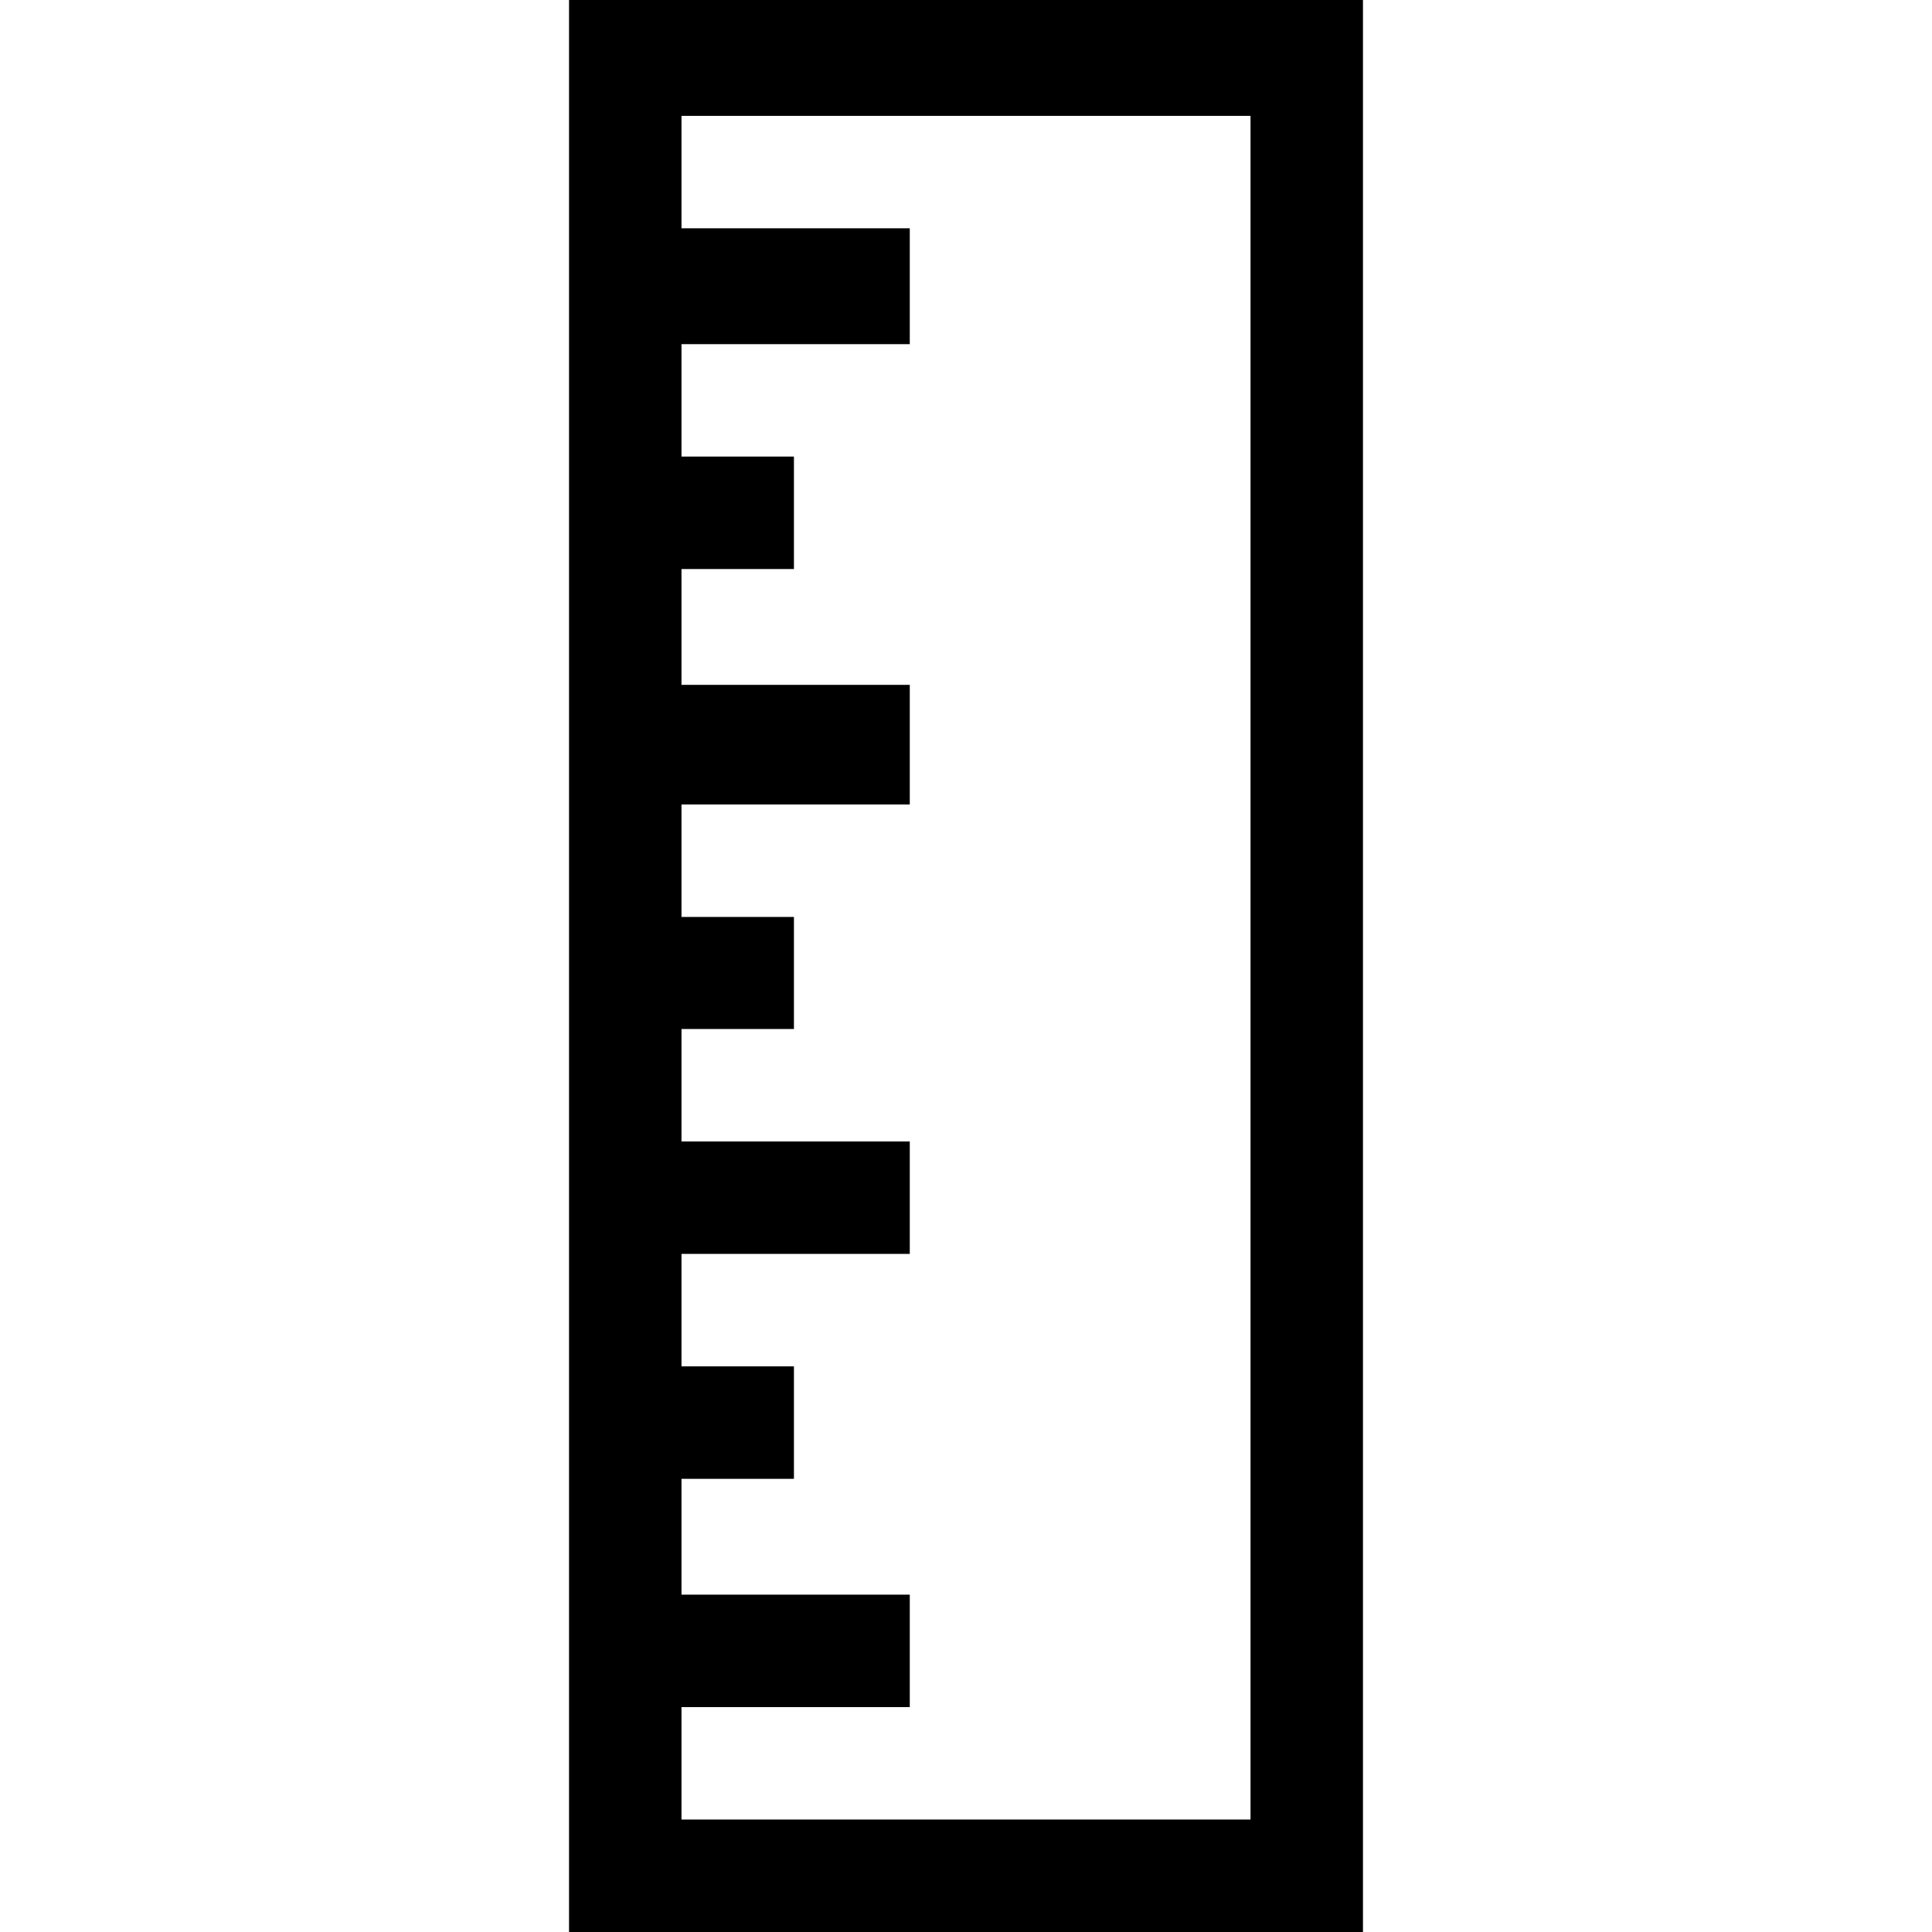 <?xml version="1.0" encoding="utf-8"?>
<!-- Generator: Adobe Illustrator 24.1.1, SVG Export Plug-In . SVG Version: 6.00 Build 0)  -->
<svg version="1.1" id="Layer_1" xmlns="http://www.w3.org/2000/svg" xmlns:xlink="http://www.w3.org/1999/xlink" x="0px" y="0px"
	 viewBox="0 0 512 512" style="enable-background:new 0 0 512 512;" xml:space="preserve">
<g id="XMLID_1_">
	<path id="XMLID_5_" d="M150.8,0v512h210.4V0H150.8z M331.4,482.2H180.6v-29.8h60.5v-29.8h-60.5v-30.7h29.8v-29.8h-29.8v-29.8h60.5
		v-29.8h-60.5v-29.8h29.8V243h-29.8v-29.8h60.5v-31.7h-60.5v-30.7h29.8V121h-29.8V91.2h60.5V60.5h-60.5V30.7h150.8
		C331.4,30.7,331.4,482.2,331.4,482.2z"/>
</g>
</svg>
